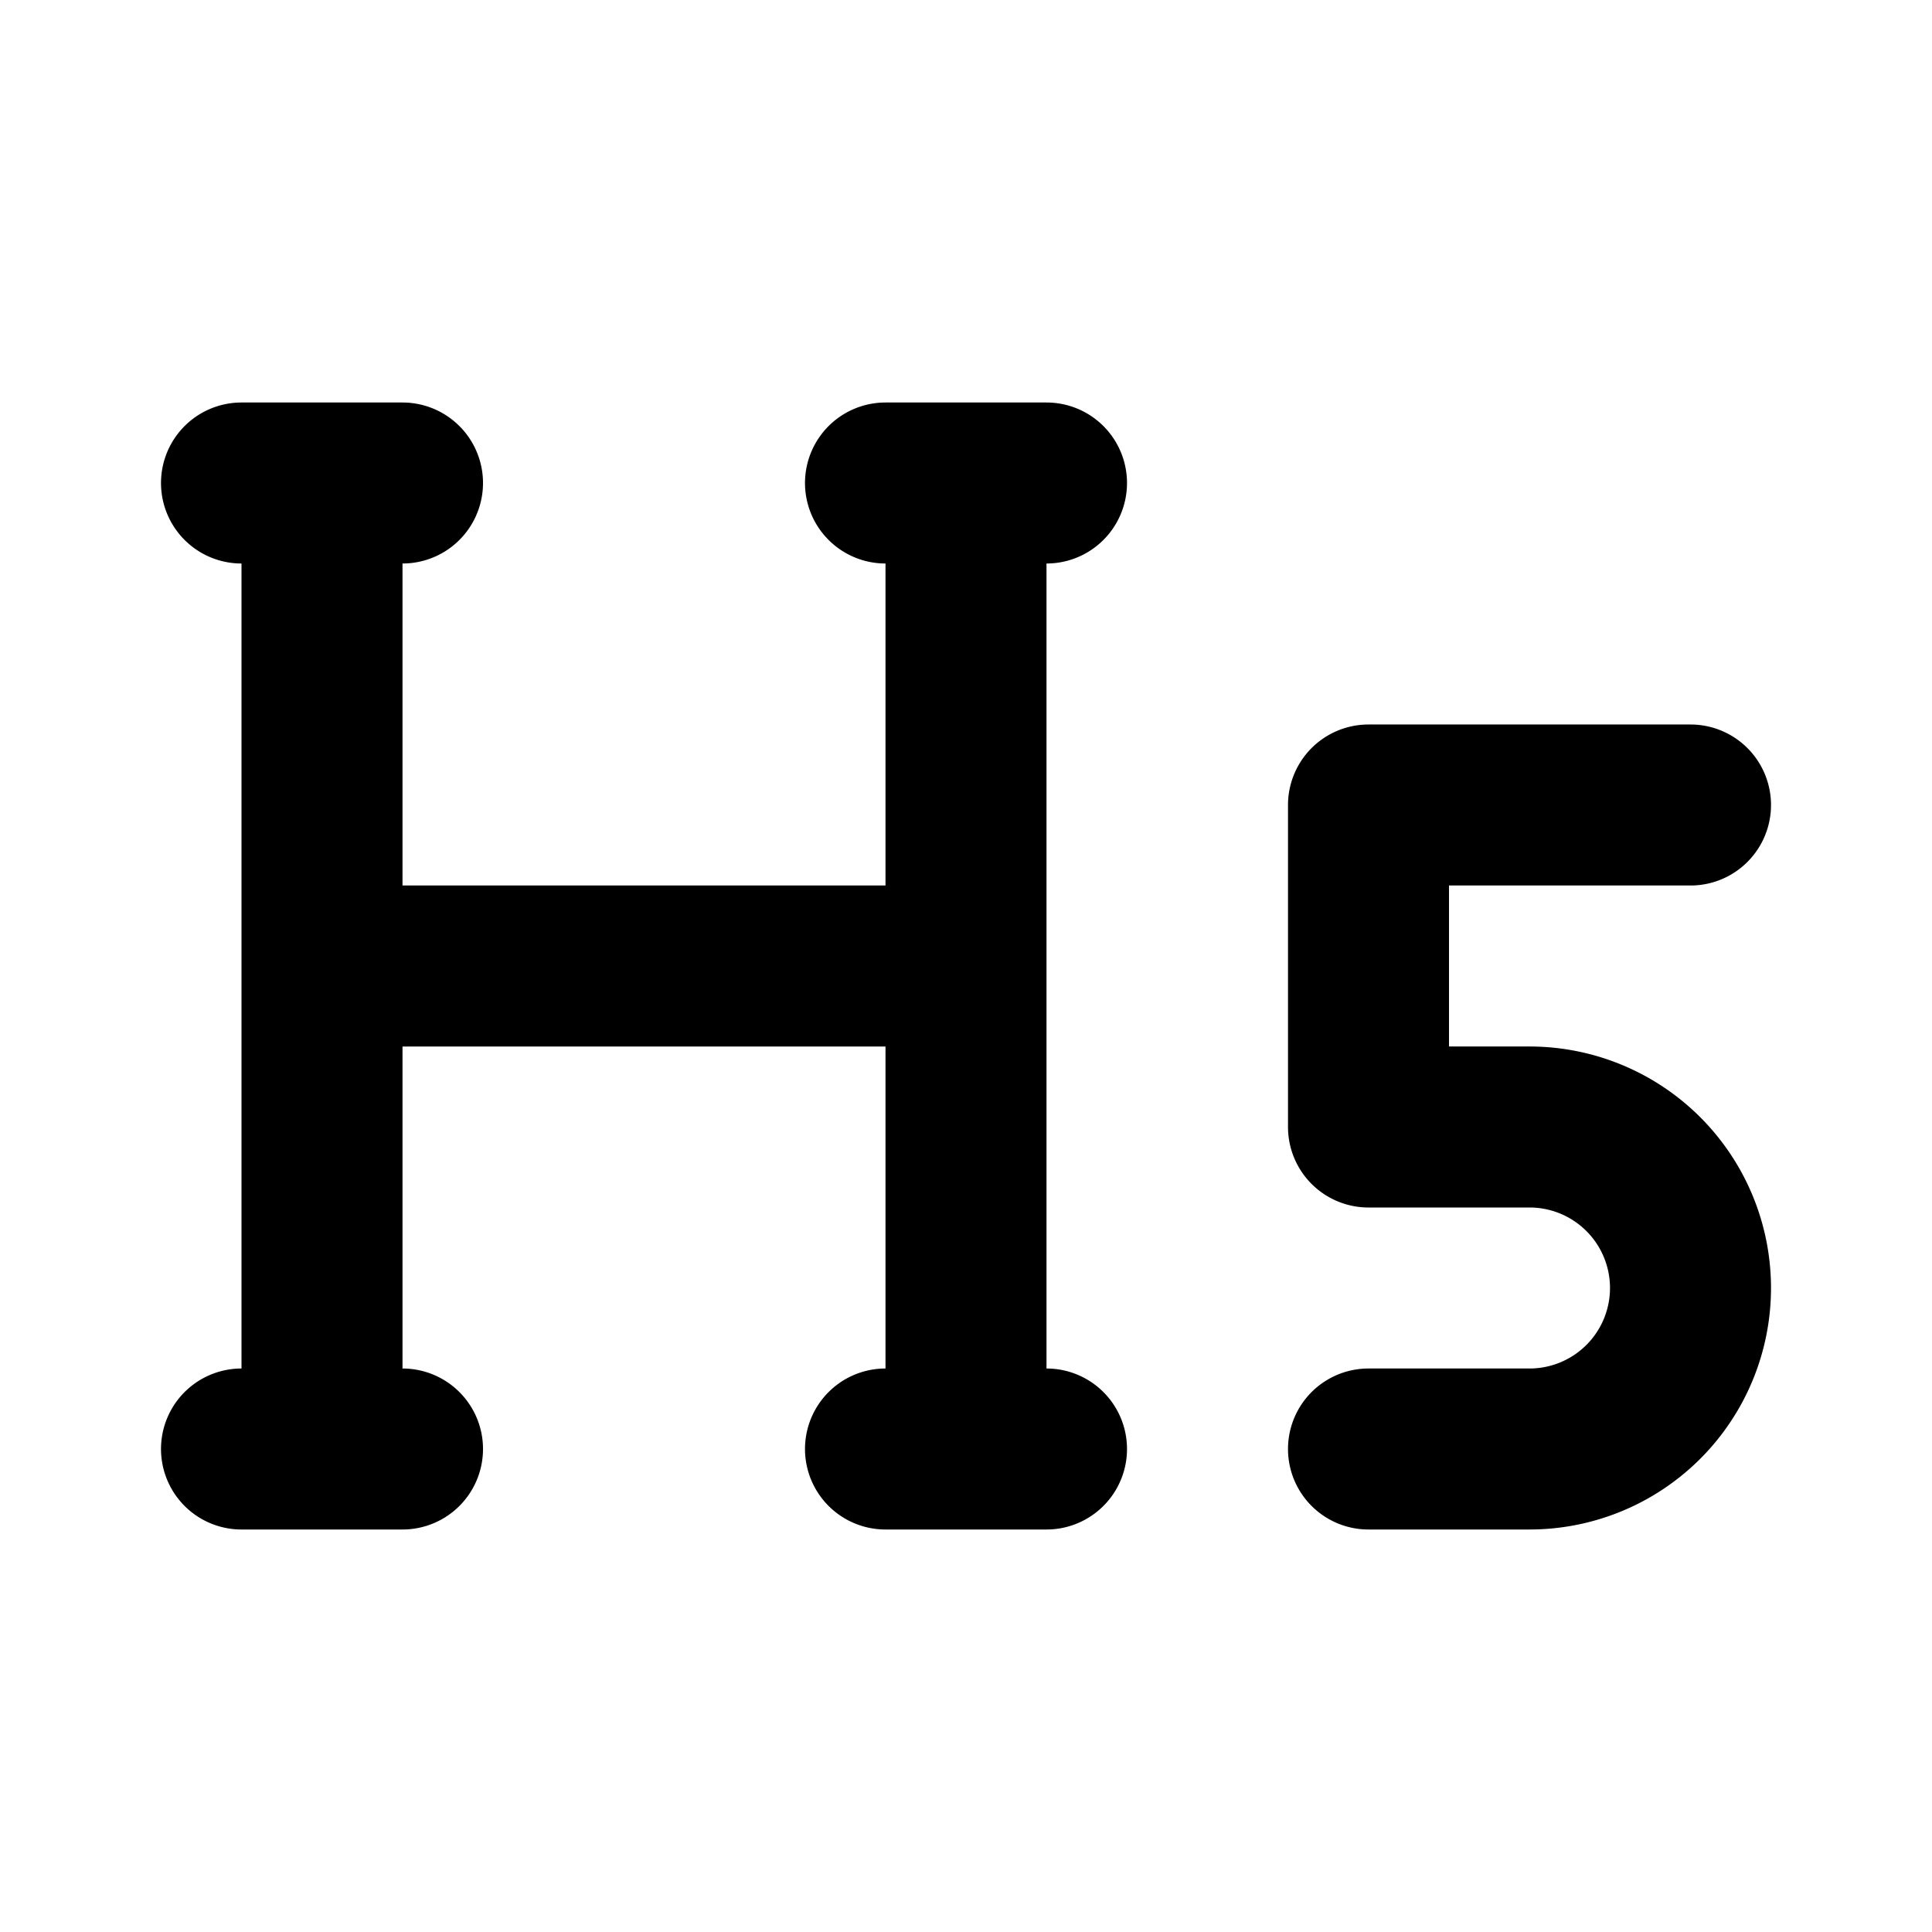 <svg xmlns="http://www.w3.org/2000/svg" viewBox="0 0 24 24" stroke-width="2" stroke="currentColor" fill="none" stroke-linecap="round" stroke-linejoin="round" focusable="false">
  <path d="M0 0h24v24H0z" stroke="none"/>
  <path d="M17 18h2a2 2 0 100-4h-2v-4h4M4 6v12m8-12v12m-1 0h2M3 18h2m-1-6h8M3 6h2m6 0h2"/>
</svg>
